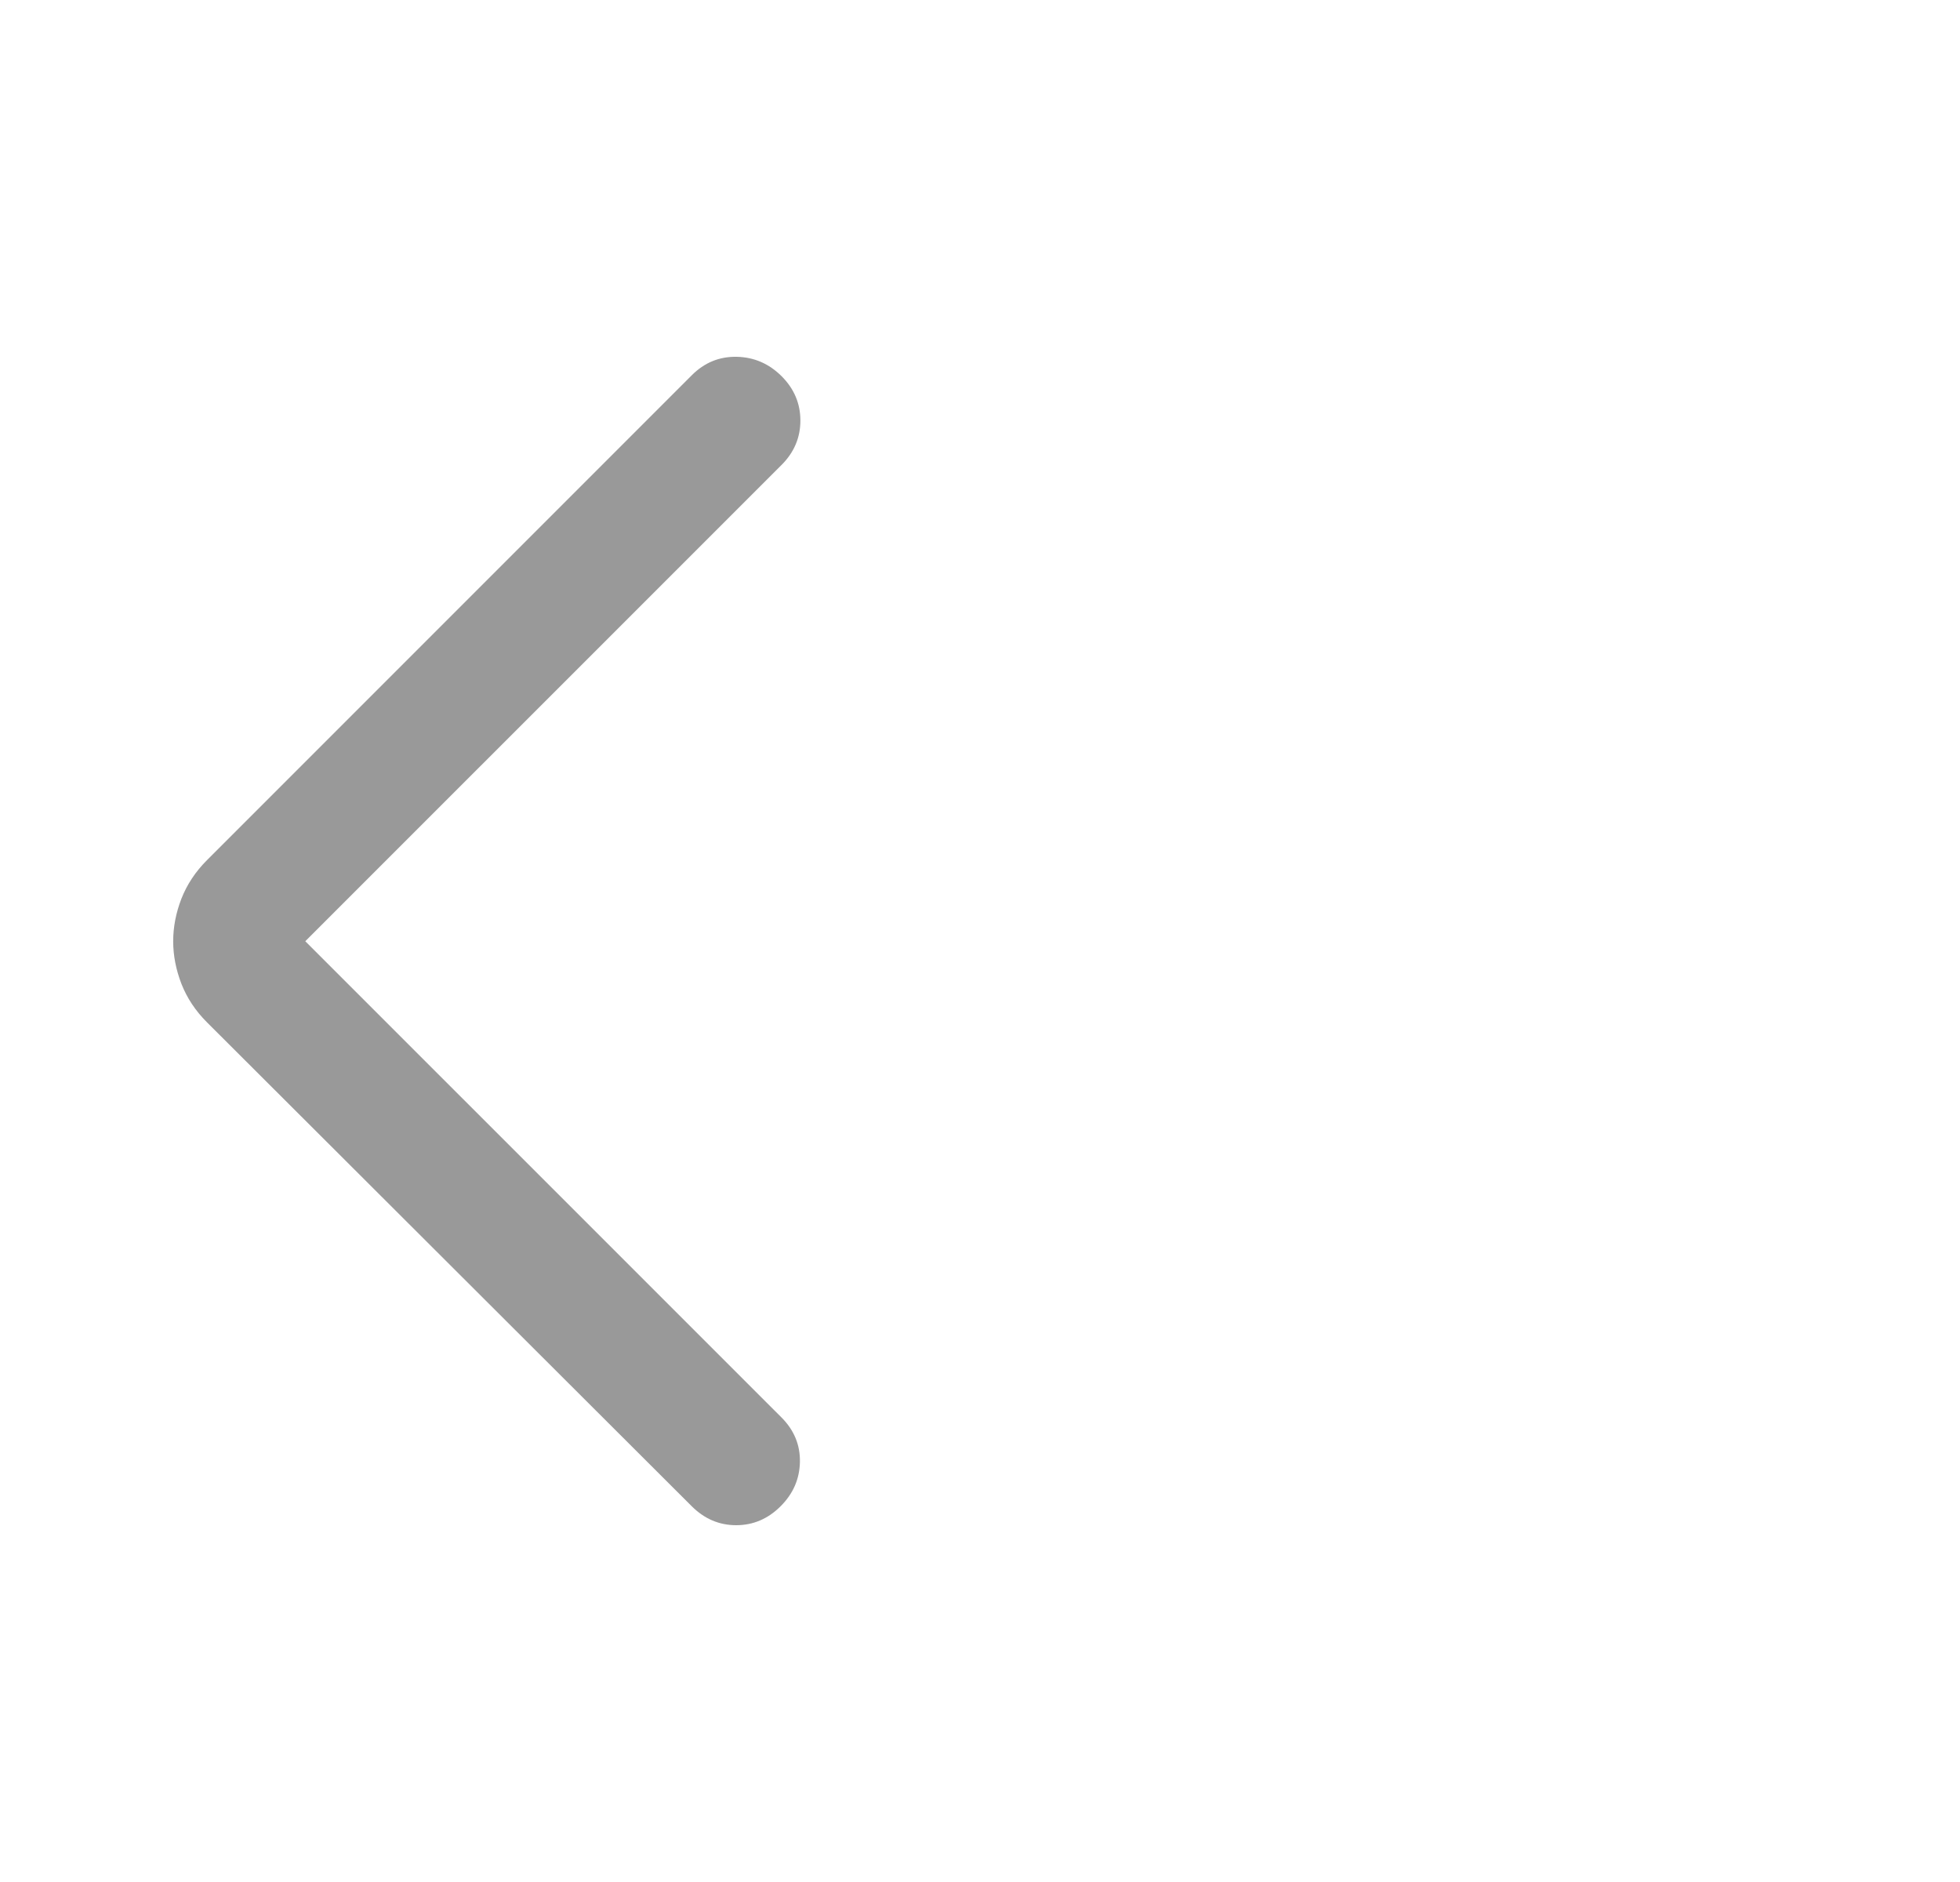 <svg width="25" height="24" viewBox="0 0 25 24" fill="none" xmlns="http://www.w3.org/2000/svg">
<g id="icon-arrow">
<path id="arrow" d="M3.894 12.003L9.969 18.077C10.129 18.238 10.207 18.426 10.203 18.643C10.199 18.86 10.117 19.049 9.956 19.209C9.796 19.369 9.607 19.45 9.39 19.45C9.173 19.45 8.985 19.369 8.824 19.209L2.639 13.036C2.493 12.89 2.385 12.727 2.314 12.546C2.244 12.365 2.209 12.184 2.209 12.003C2.209 11.822 2.244 11.641 2.314 11.46C2.385 11.28 2.493 11.116 2.639 10.97L8.824 4.785C8.985 4.624 9.175 4.546 9.397 4.55C9.618 4.555 9.808 4.637 9.969 4.797C10.129 4.957 10.209 5.146 10.209 5.363C10.209 5.58 10.129 5.769 9.969 5.929L3.894 12.003Z" fill="#999999"/>
</g>
</svg>
